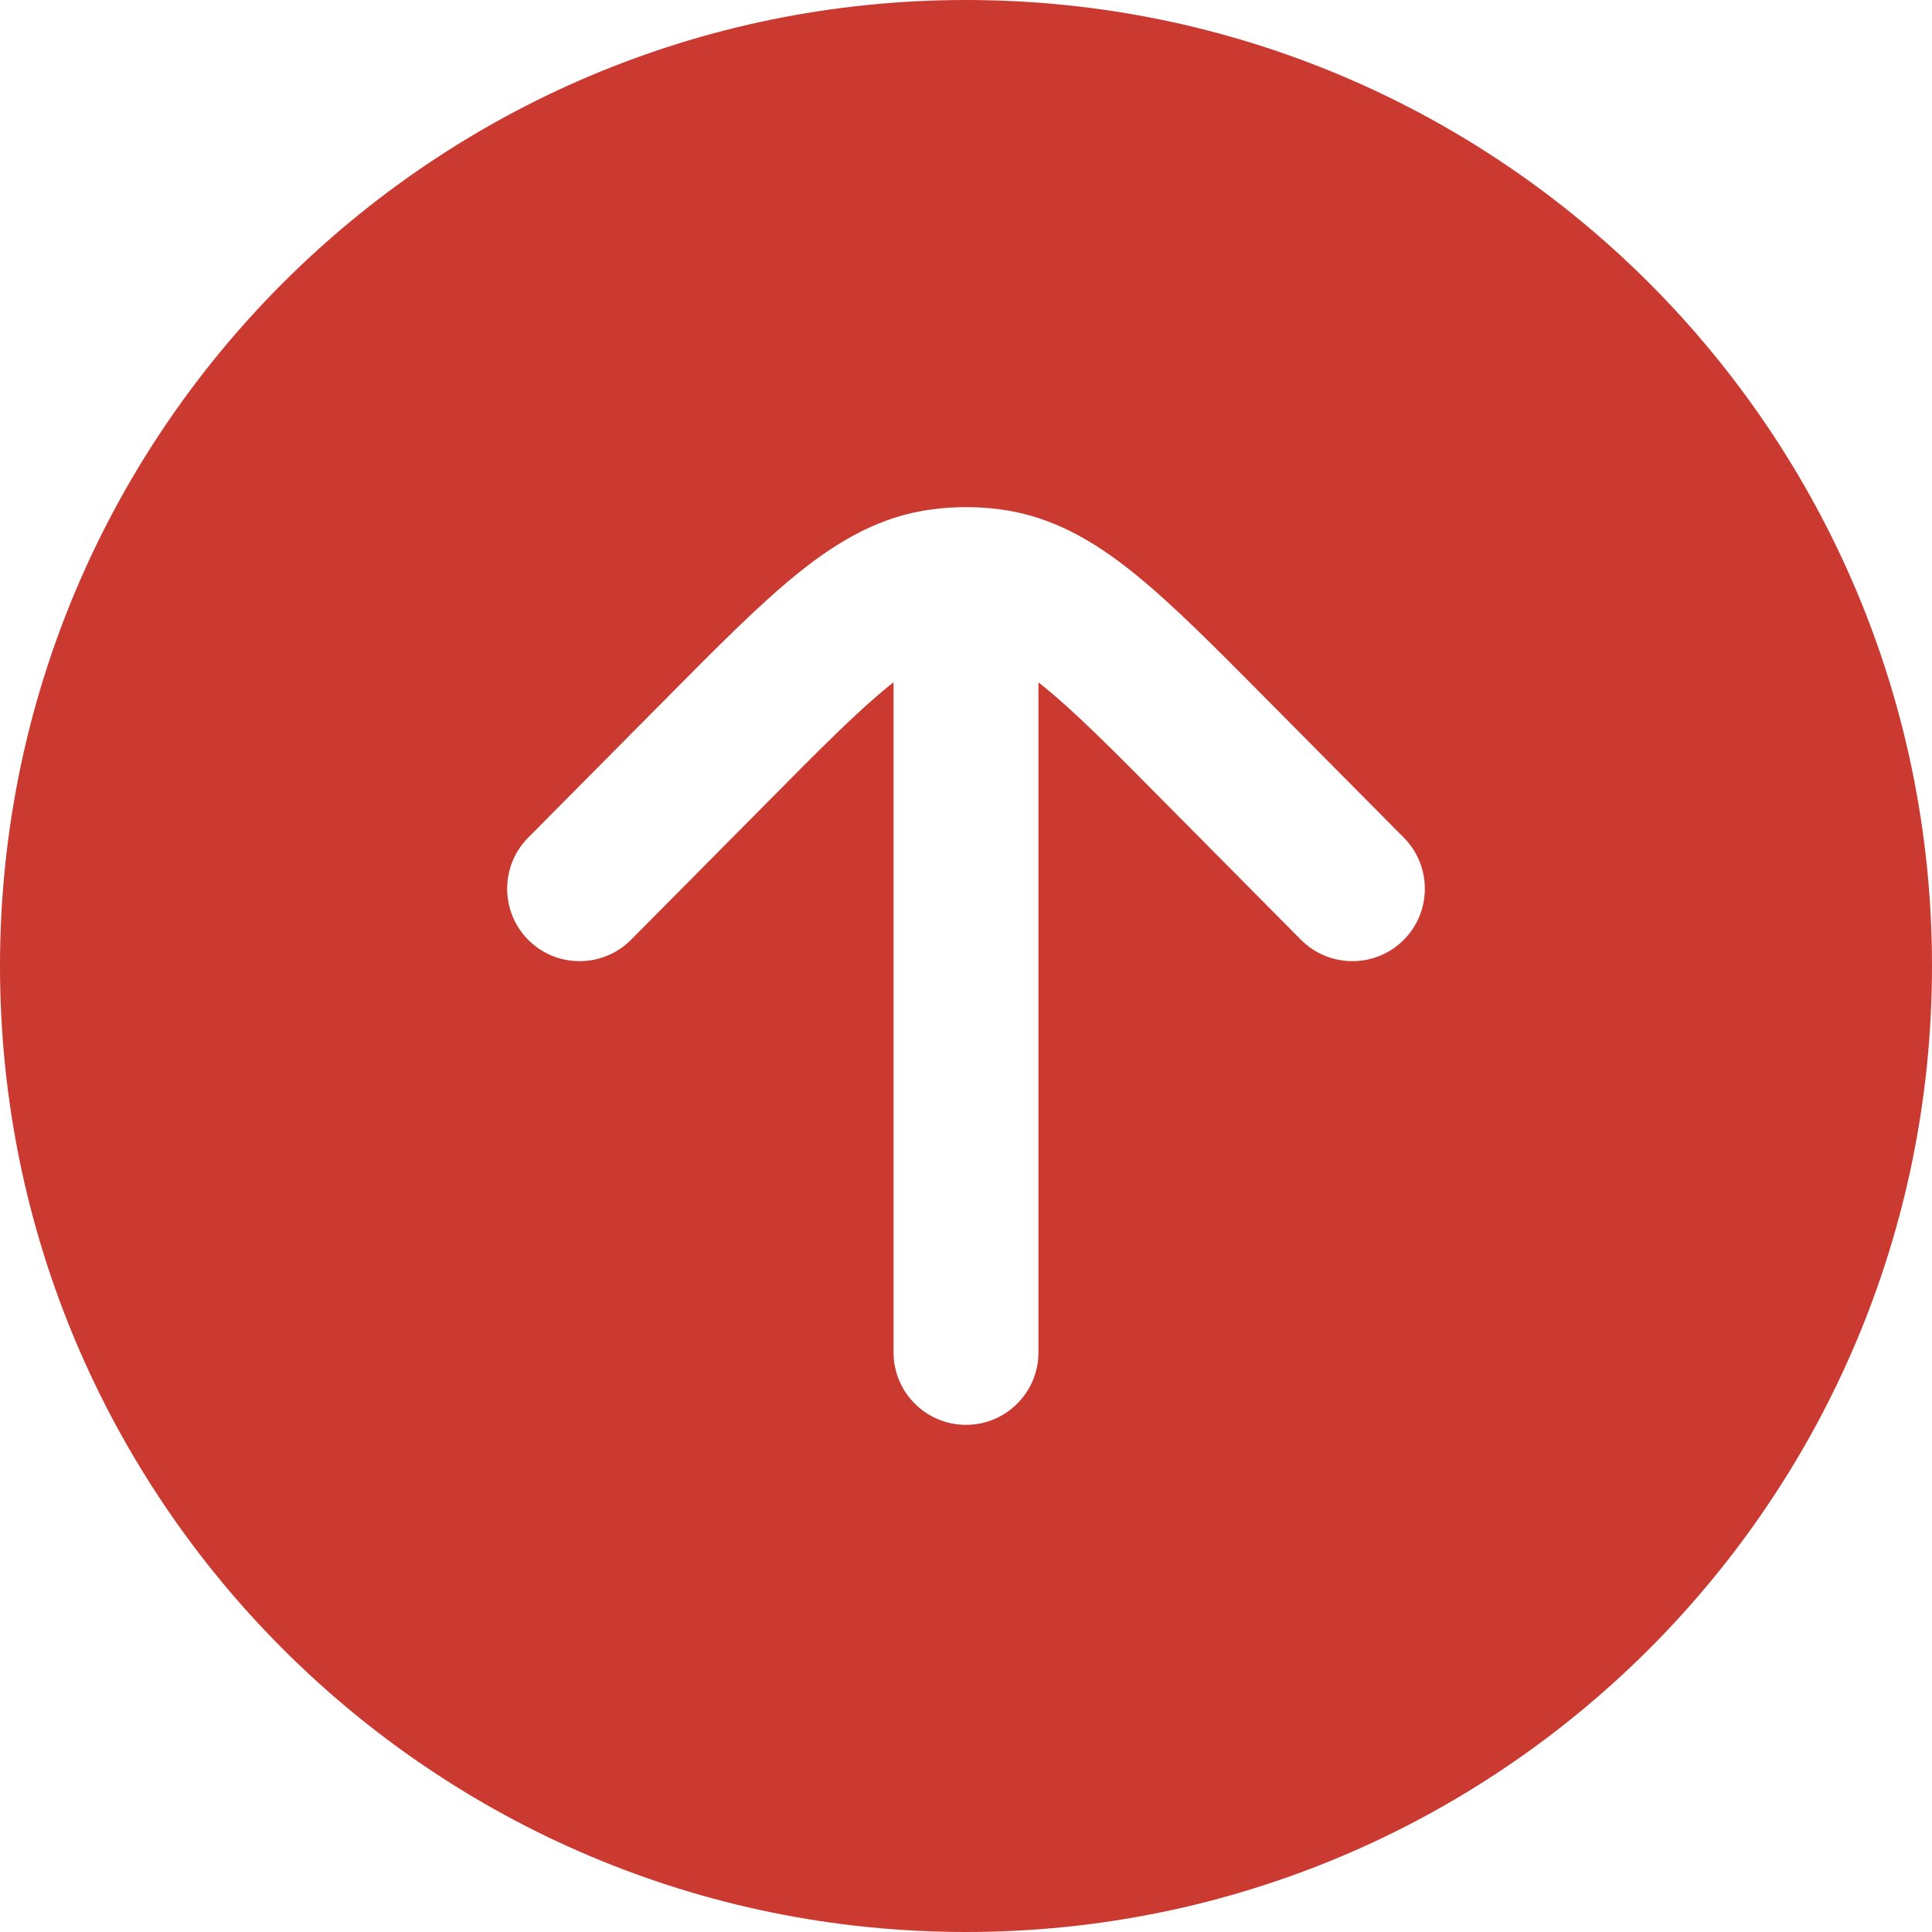 <svg width="20" height="20" viewBox="0 0 20 20" fill="none" xmlns="http://www.w3.org/2000/svg">
<path fill-rule="evenodd" clip-rule="evenodd" d="M10 0C15.523 0 20 4.477 20 10C20 15.523 15.523 20 10 20C4.477 20 0 15.523 0 10C0 4.477 4.477 0 10 0ZM10.75 14C10.75 14.414 10.414 14.75 10 14.75C9.586 14.75 9.25 14.414 9.25 14V7.064C9.236 7.075 9.221 7.086 9.206 7.098C8.884 7.357 8.5 7.743 7.931 8.318L6.533 9.728C6.241 10.022 5.766 10.024 5.472 9.733C5.178 9.441 5.176 8.966 5.467 8.672L6.896 7.231C7.427 6.695 7.87 6.248 8.267 5.929C8.684 5.594 9.121 5.34 9.655 5.272C9.769 5.257 9.885 5.25 10 5.25C10.115 5.25 10.231 5.257 10.345 5.272C10.879 5.34 11.316 5.594 11.733 5.929C12.13 6.248 12.573 6.695 13.104 7.231L14.533 8.672C14.824 8.966 14.822 9.441 14.528 9.733C14.234 10.024 13.759 10.022 13.467 9.728L12.069 8.318C11.5 7.743 11.116 7.357 10.793 7.098C10.779 7.086 10.764 7.075 10.75 7.064V14Z" fill="#CB3A31"/>
</svg>
